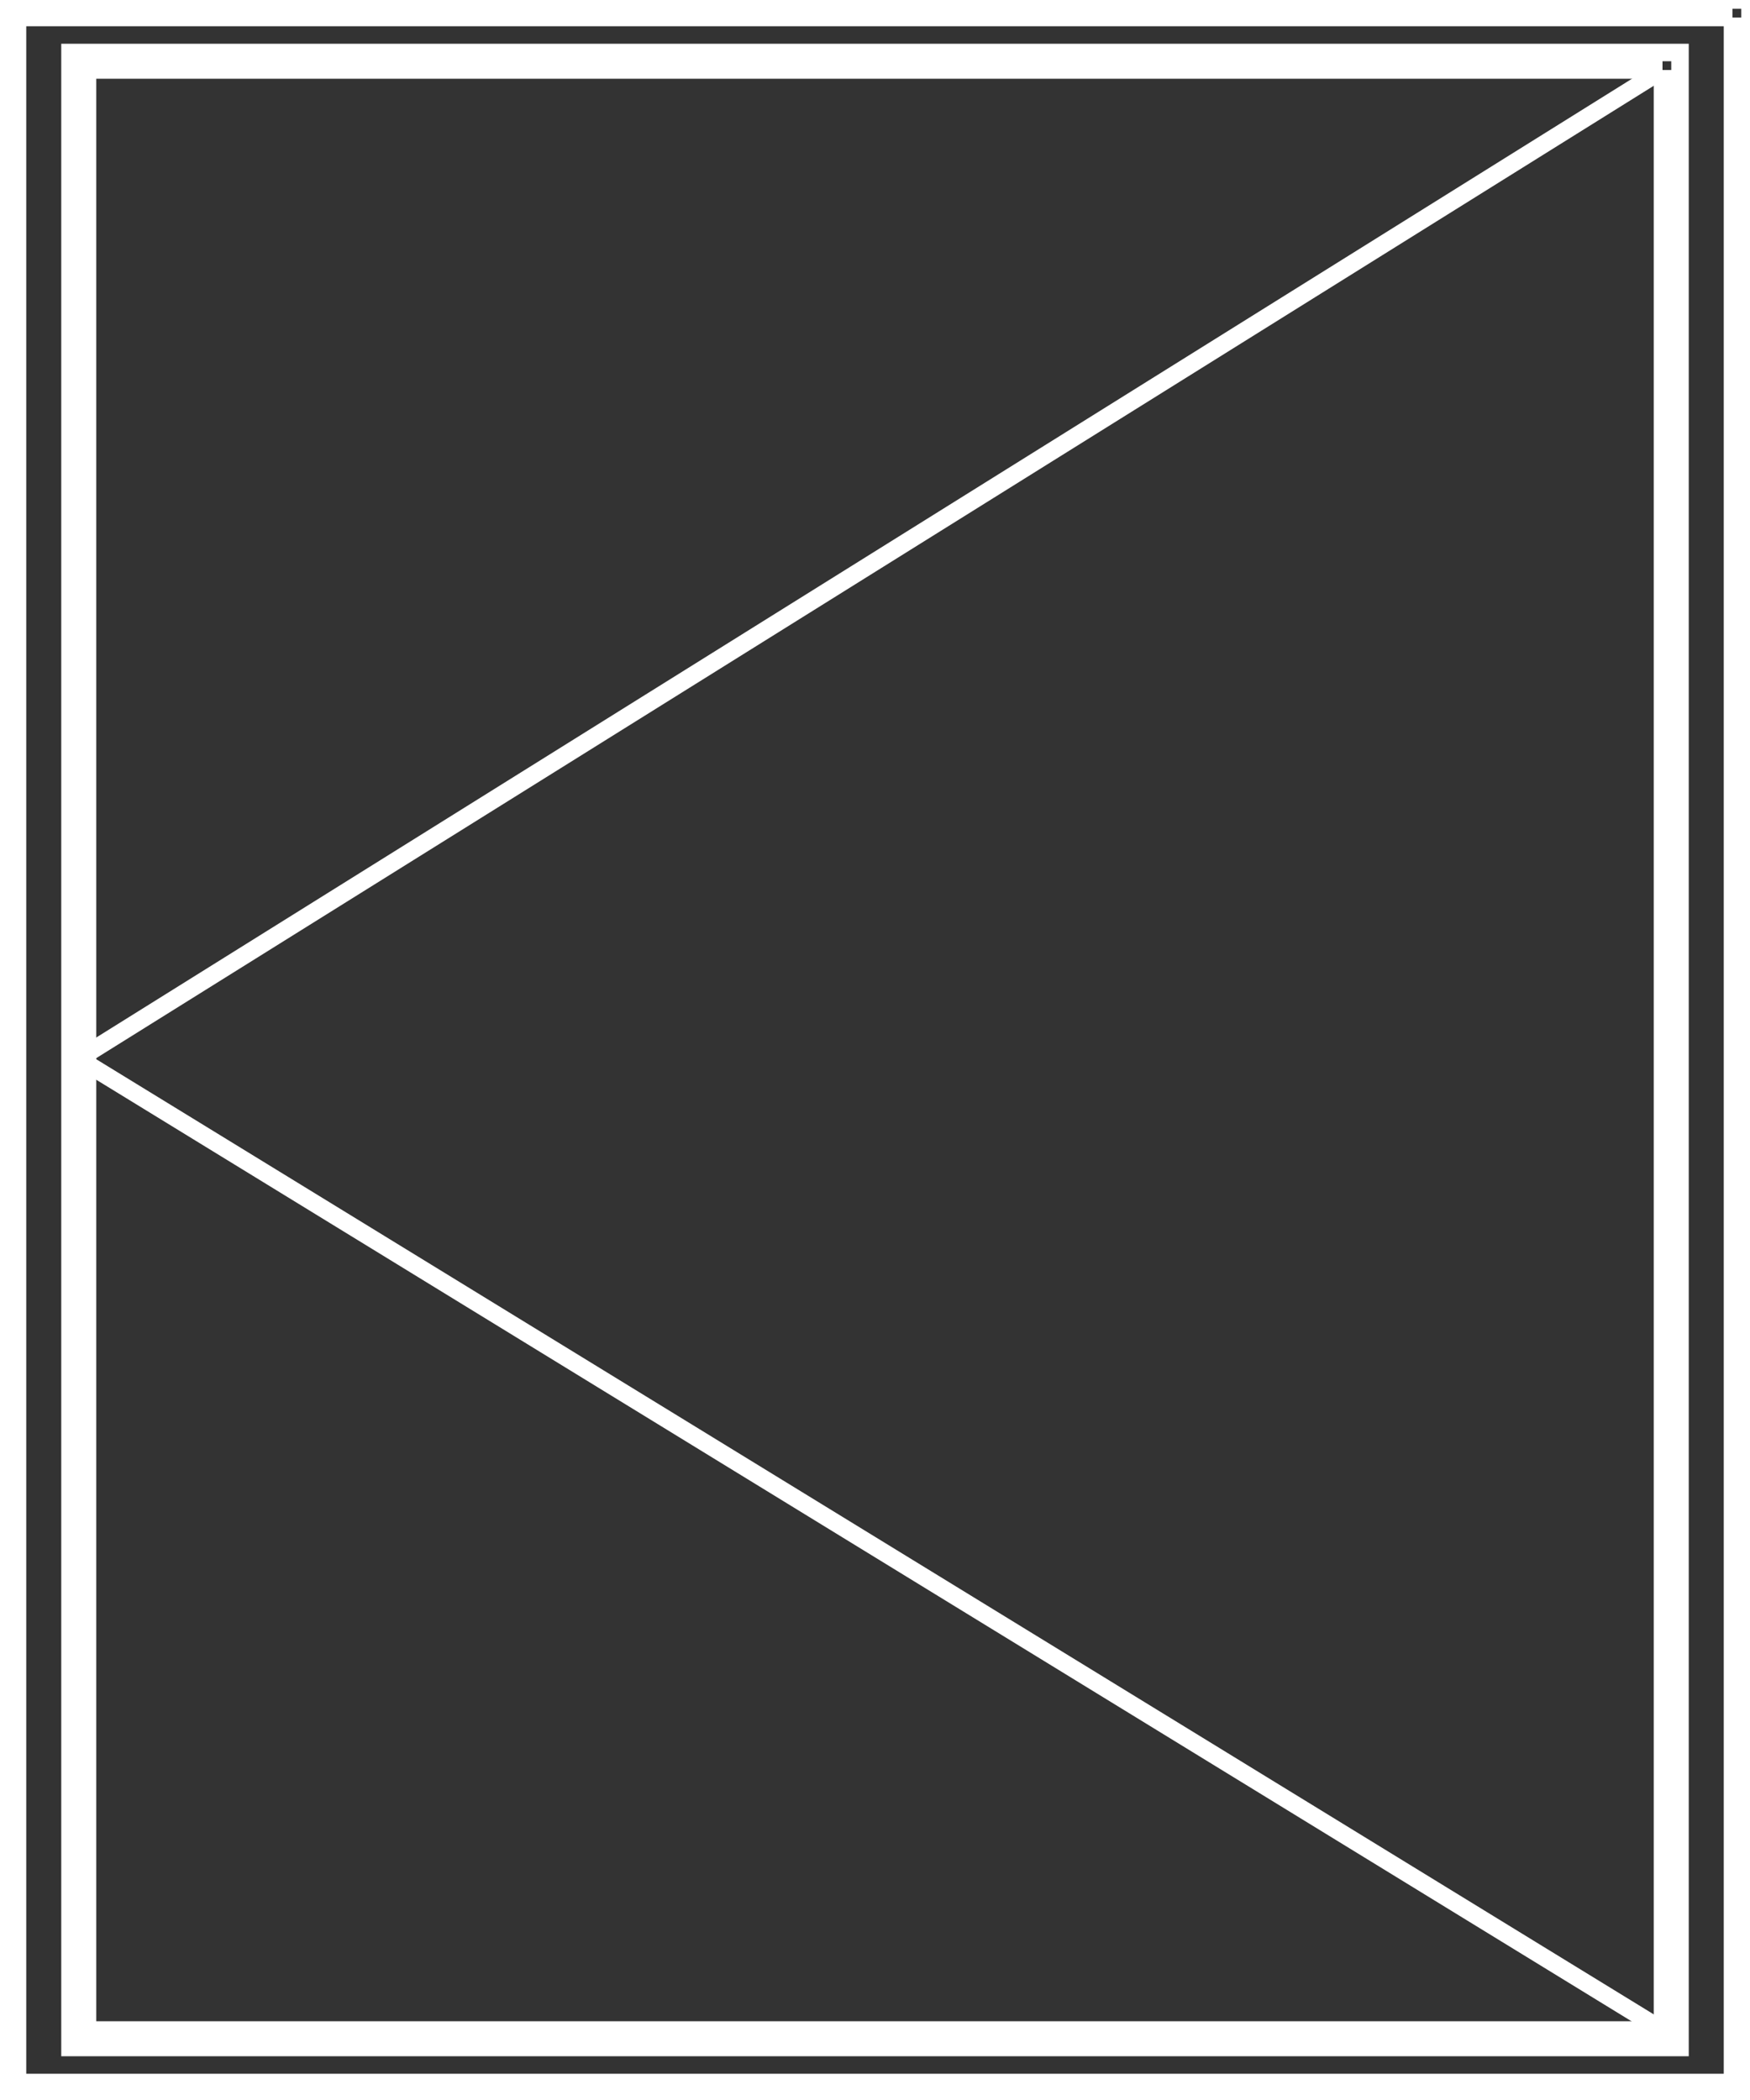 <?xml version="1.0" encoding="utf-8"?>
<!-- Generator: Adobe Illustrator 22.0.1, SVG Export Plug-In . SVG Version: 6.00 Build 0)  -->
<svg version="1.1" id="Слой_1" xmlns="http://www.w3.org/2000/svg" xmlns:xlink="http://www.w3.org/1999/xlink" x="0px" y="0px"
	 viewBox="0 0 100 120" style="enable-background:new 0 0 100 120;" xml:space="preserve">
<rect x="0" y="0" width="100" height="120" fill="#333333" stroke="none"/>
<style type="text/css">
	.st0{fill:none;stroke:#FFFFFF;stroke-miterlimit:10;}
</style>
<g>
	<path class="st0" d="M99,1v118H1V1H99 M100,0H0v120h100V0L100,0z"/>
</g>
<g>
	<path class="st0" d="M95,4v112H5V4H95 M96,3H4v114h92V3L96,3z"/>
</g>
<g>
	<line class="st0" x1="95" y1="4" x2="4.5" y2="60.5"/>
</g>
<line class="st0" x1="95" y1="116" x2="4.5" y2="60.5"/>
</svg>
